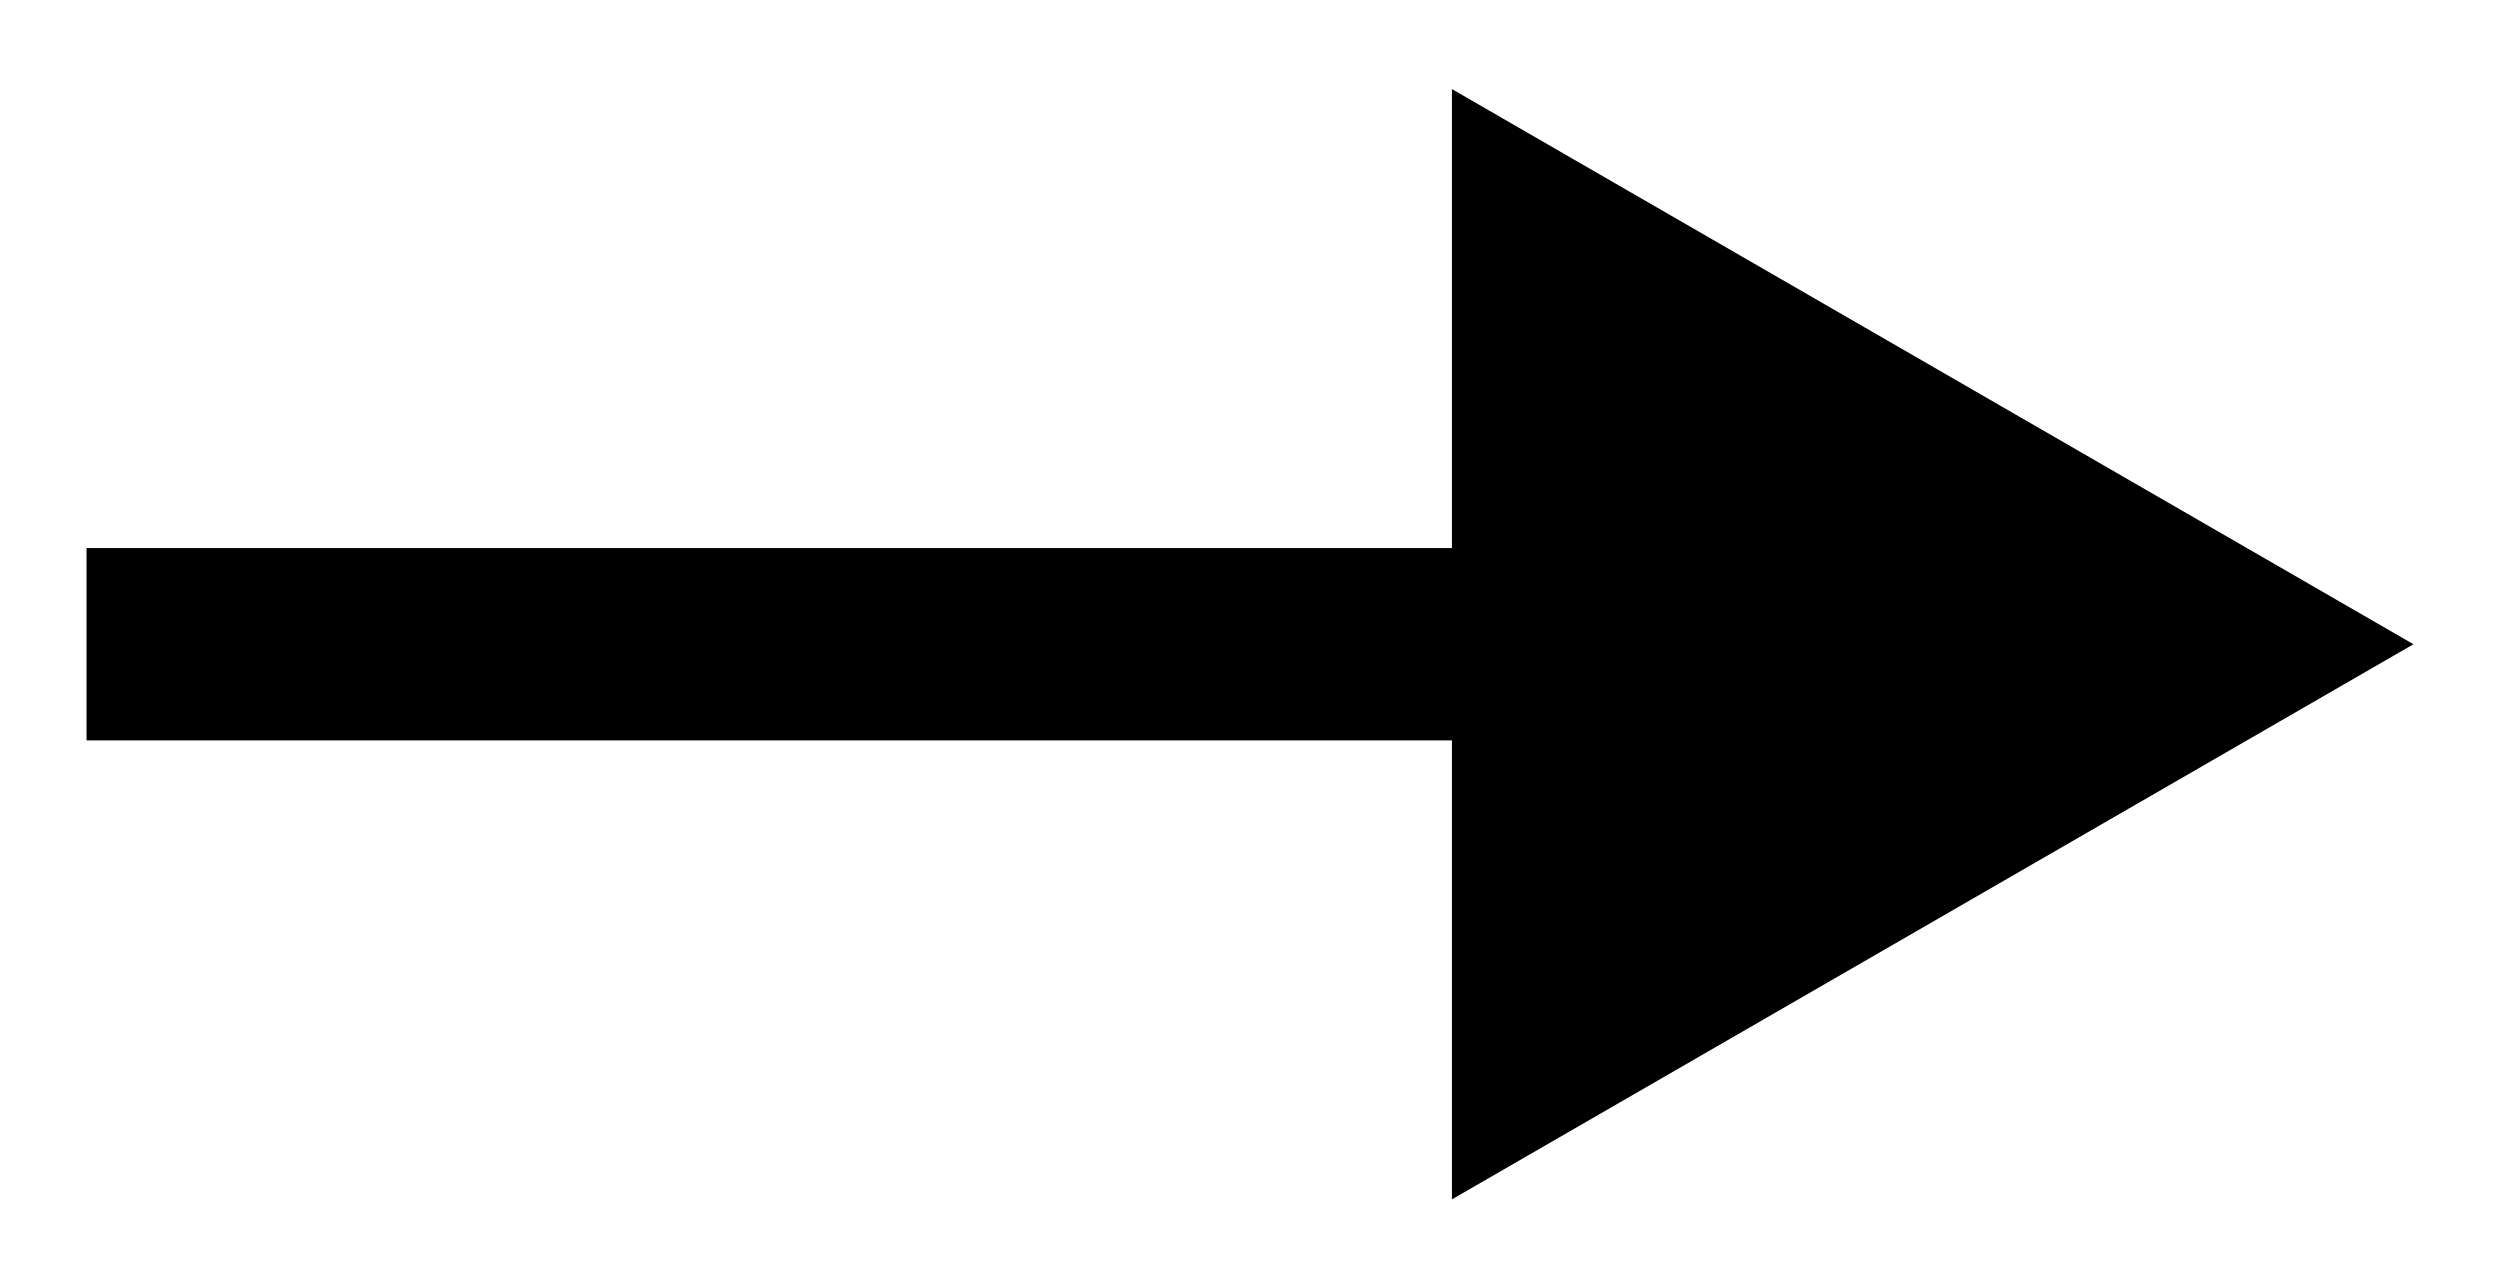 <svg width="130" height="67" viewBox="0 0 130 67" fill="none" xmlns="http://www.w3.org/2000/svg">
<g filter="url(#filter0_d_17_4)">
<path d="M125.5 29.5L75.5 0.632V58.367L125.5 29.5ZM4.5 34.5H80.5V24.5H4.5V34.5Z" fill="black"/>
</g>
<defs>
<filter id="filter0_d_17_4" x="0.5" y="0.632" width="129" height="65.735" filterUnits="userSpaceOnUse" color-interpolation-filters="sRGB">
<feFlood flood-opacity="0" result="BackgroundImageFix"/>
<feColorMatrix in="SourceAlpha" type="matrix" values="0 0 0 0 0 0 0 0 0 0 0 0 0 0 0 0 0 0 127 0" result="hardAlpha"/>
<feOffset dy="4"/>
<feGaussianBlur stdDeviation="2"/>
<feComposite in2="hardAlpha" operator="out"/>
<feColorMatrix type="matrix" values="0 0 0 0 0 0 0 0 0 0 0 0 0 0 0 0 0 0 0.25 0"/>
<feBlend mode="normal" in2="BackgroundImageFix" result="effect1_dropShadow_17_4"/>
<feBlend mode="normal" in="SourceGraphic" in2="effect1_dropShadow_17_4" result="shape"/>
</filter>
</defs>
</svg>

